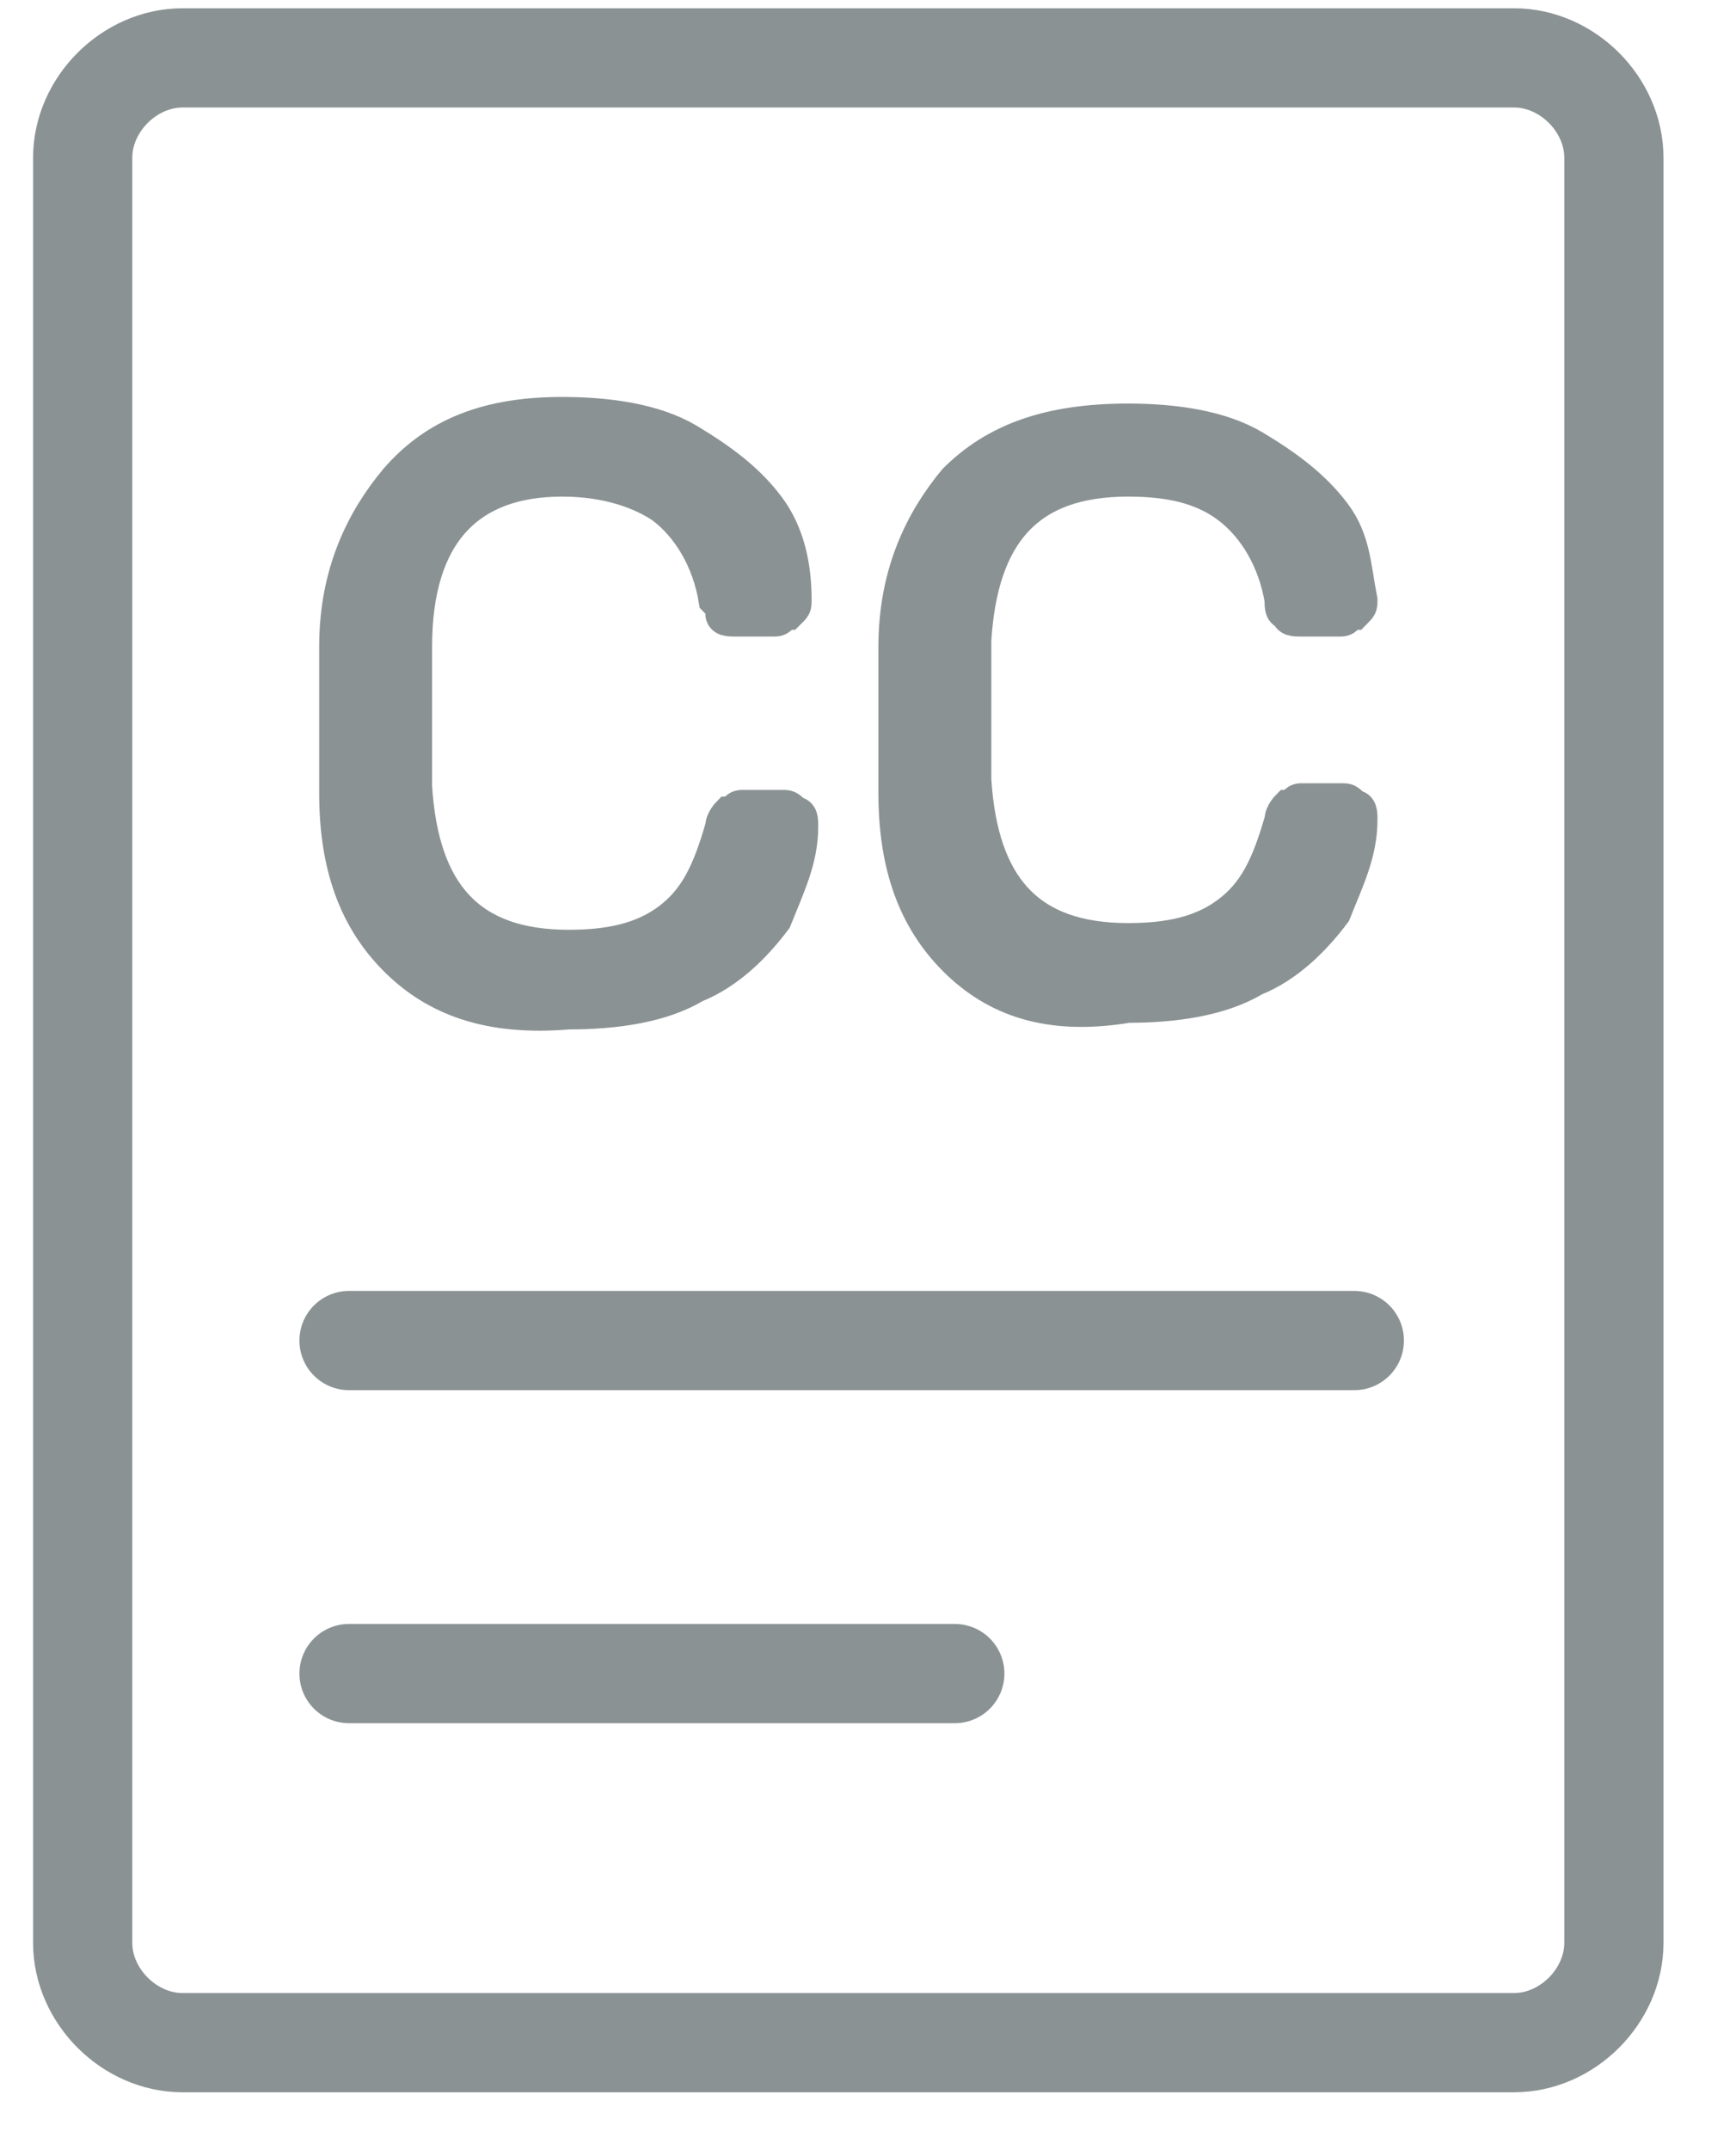 <svg width="21" height="26" viewBox="0 0 21 26" fill="none" xmlns="http://www.w3.org/2000/svg">
  <path d="M19.523 15.921V23.492C19.523 24.136 18.96 24.7 18.315 24.7H2.208C1.564 24.7 1 24.136 1 23.492V15.921V1.908C1 1.264 1.564 0.7 2.208 0.7H18.315C18.96 0.7 19.523 1.264 19.523 1.908V15.921Z" stroke="#8B9293" stroke-width="1.2" stroke-miterlimit="10" stroke-linejoin="round"/>
  <path d="M4.785 11.604C4.302 11.121 4.061 10.476 4.061 9.591C4.061 9.43 4.061 9.107 4.061 8.705C4.061 8.302 4.061 7.98 4.061 7.819C4.061 6.933 4.383 6.289 4.785 5.805C5.269 5.242 5.913 5 6.799 5C7.363 5 7.926 5.081 8.329 5.322C8.732 5.564 9.054 5.805 9.295 6.128C9.537 6.45 9.618 6.852 9.618 7.255C9.618 7.336 9.618 7.336 9.537 7.416C9.457 7.416 9.457 7.497 9.376 7.497H8.893C8.812 7.497 8.732 7.497 8.732 7.416C8.732 7.336 8.732 7.336 8.651 7.255C8.571 6.772 8.329 6.369 8.007 6.128C7.765 5.966 7.363 5.805 6.799 5.805C5.671 5.805 5.027 6.45 5.027 7.819C5.027 7.98 5.027 8.302 5.027 8.624C5.027 8.946 5.027 9.268 5.027 9.51C5.108 10.799 5.671 11.443 6.879 11.443C7.363 11.443 7.765 11.362 8.087 11.121C8.41 10.879 8.571 10.557 8.732 9.993C8.732 9.913 8.812 9.832 8.812 9.832C8.893 9.832 8.893 9.752 8.973 9.752H9.457C9.537 9.752 9.537 9.752 9.618 9.832C9.698 9.832 9.698 9.913 9.698 9.993C9.698 10.396 9.537 10.718 9.376 11.121C9.134 11.443 8.812 11.765 8.41 11.926C8.007 12.168 7.443 12.248 6.879 12.248C5.913 12.329 5.269 12.087 4.785 11.604Z" fill="#8B9293" stroke="#8B9293" stroke-width="0.4"/>
  <path d="M11.55 11.604C11.067 11.121 10.826 10.476 10.826 9.591C10.826 9.429 10.826 9.107 10.826 8.705C10.826 8.302 10.826 7.98 10.826 7.819C10.826 6.933 11.148 6.288 11.55 5.805C12.034 5.322 12.678 5.08 13.645 5.08C14.208 5.08 14.772 5.161 15.175 5.403C15.577 5.644 15.899 5.886 16.141 6.208C16.383 6.53 16.383 6.852 16.463 7.255C16.463 7.335 16.463 7.335 16.383 7.416C16.302 7.416 16.302 7.497 16.222 7.497H15.738C15.658 7.497 15.577 7.497 15.577 7.416C15.497 7.416 15.497 7.335 15.497 7.255C15.416 6.772 15.175 6.369 14.852 6.127C14.53 5.886 14.128 5.805 13.645 5.805C12.436 5.805 11.873 6.45 11.792 7.738C11.792 7.899 11.792 8.221 11.792 8.544C11.792 8.866 11.792 9.188 11.792 9.429C11.873 10.718 12.436 11.362 13.645 11.362C14.128 11.362 14.53 11.282 14.852 11.04C15.175 10.799 15.336 10.476 15.497 9.913C15.497 9.832 15.577 9.752 15.577 9.752C15.658 9.752 15.658 9.671 15.738 9.671H16.222C16.302 9.671 16.302 9.671 16.383 9.752C16.463 9.752 16.463 9.832 16.463 9.913C16.463 10.315 16.302 10.637 16.141 11.04C15.899 11.362 15.577 11.684 15.175 11.845C14.772 12.087 14.208 12.168 13.645 12.168C12.678 12.329 12.034 12.087 11.55 11.604Z" fill="#8B9293" stroke="#8B9293" stroke-width="0.4"/>
  <path d="M4.222 20.237H11.55" stroke="#8B9293" stroke-width="1.2" stroke-miterlimit="10" stroke-linecap="round" stroke-linejoin="round"/>
  <path d="M4.222 16.21H16.383" stroke="#8B9293" stroke-width="1.2" stroke-miterlimit="10" stroke-linecap="round" stroke-linejoin="round"/>
</svg>
